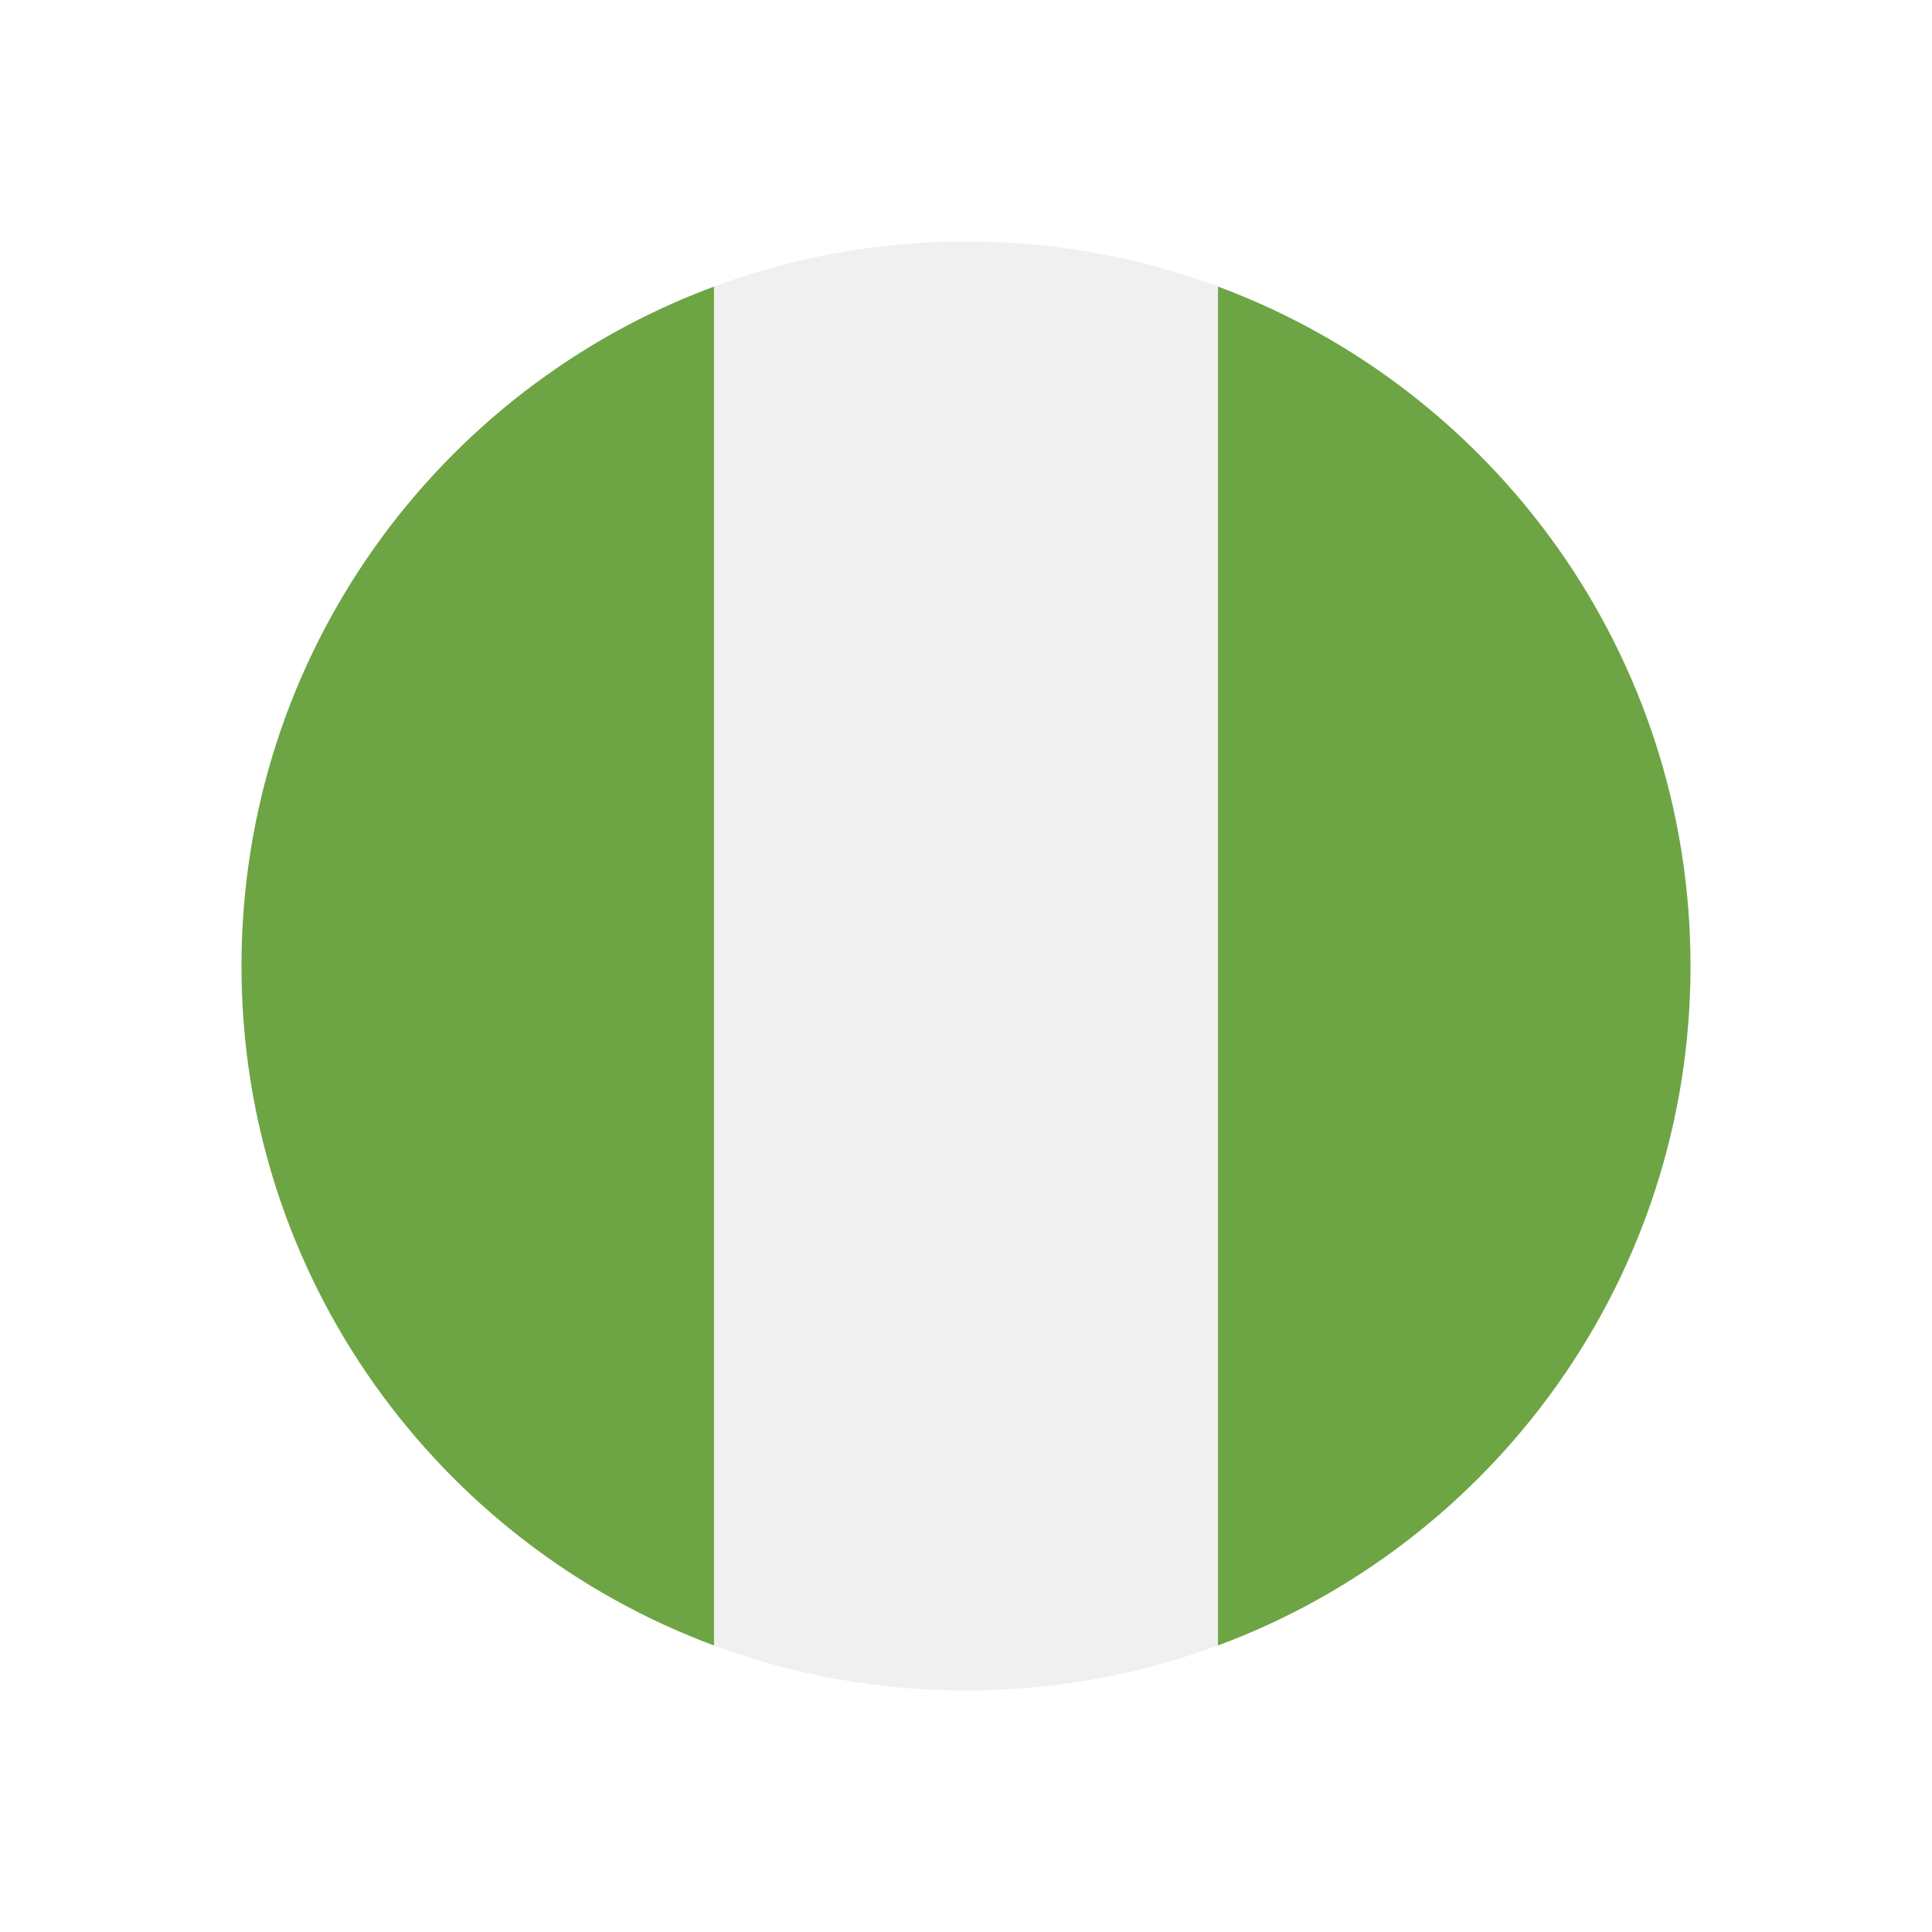 <svg width="32" height="32" viewBox="0 0 32 32" fill="none" xmlns="http://www.w3.org/2000/svg">
<g clip-path="url(#clip0_1046_3682)" filter="url(#filter0_d_1046_3682)">
<path d="M16 24C22.627 24 28 18.627 28 12C28 5.373 22.627 0 16 0C9.373 0 4 5.373 4 12C4 18.627 9.373 24 16 24Z" fill="#F0F0F0"/>
<path d="M4 12C4 17.16 7.256 21.558 11.826 23.254V0.747C7.256 2.442 4 6.841 4 12Z" fill="#6DA544"/>
<path d="M28 12C28 6.841 24.743 2.442 20.174 0.747V23.254C24.743 21.558 28 17.16 28 12Z" fill="#6DA544"/>
</g>
<defs>
<filter id="filter0_d_1046_3682" x="0" y="0" width="32" height="32" filterUnits="userSpaceOnUse" color-interpolation-filters="sRGB">
<feFlood flood-opacity="0" result="BackgroundImageFix"/>
<feColorMatrix in="SourceAlpha" type="matrix" values="0 0 0 0 0 0 0 0 0 0 0 0 0 0 0 0 0 0 127 0" result="hardAlpha"/>
<feOffset dy="4"/>
<feGaussianBlur stdDeviation="2"/>
<feComposite in2="hardAlpha" operator="out"/>
<feColorMatrix type="matrix" values="0 0 0 0 0 0 0 0 0 0 0 0 0 0 0 0 0 0 0.25 0"/>
<feBlend mode="normal" in2="BackgroundImageFix" result="effect1_dropShadow_1046_3682"/>
<feBlend mode="normal" in="SourceGraphic" in2="effect1_dropShadow_1046_3682" result="shape"/>
</filter>
<clipPath id="clip0_1046_3682">
<rect width="24" height="24" fill="white" transform="translate(4)"/>
</clipPath>
</defs>
</svg>
